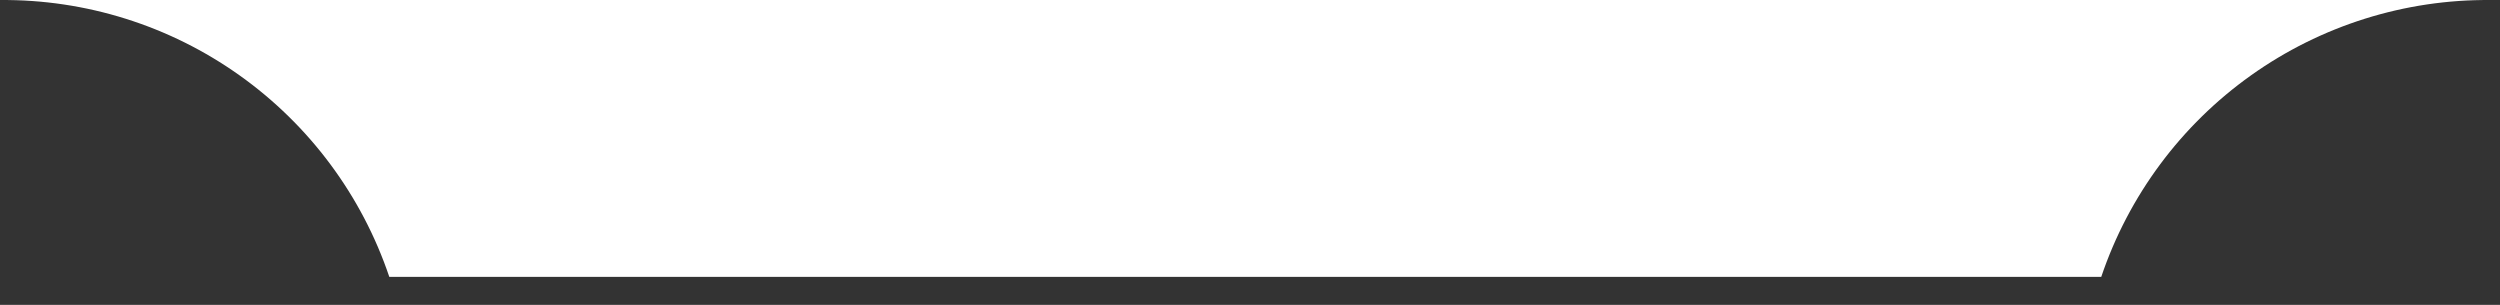 <svg width="82" height="10" viewBox="0 0 82 10" fill="none" xmlns="http://www.w3.org/2000/svg">
<rect x="0" y="0" width="82" height="10" fill="#333333" stroke="none"/>
<path d="M0 0.001C2.814 -0.024 5.563 0.84 7.856 2.471C10.149 4.101 11.869 6.415 12.769 9.081H68.921C69.821 6.415 71.541 4.101 73.834 2.471C76.127 0.84 78.876 -0.024 81.69 0.001H0Z" fill="white"/>
</svg>

